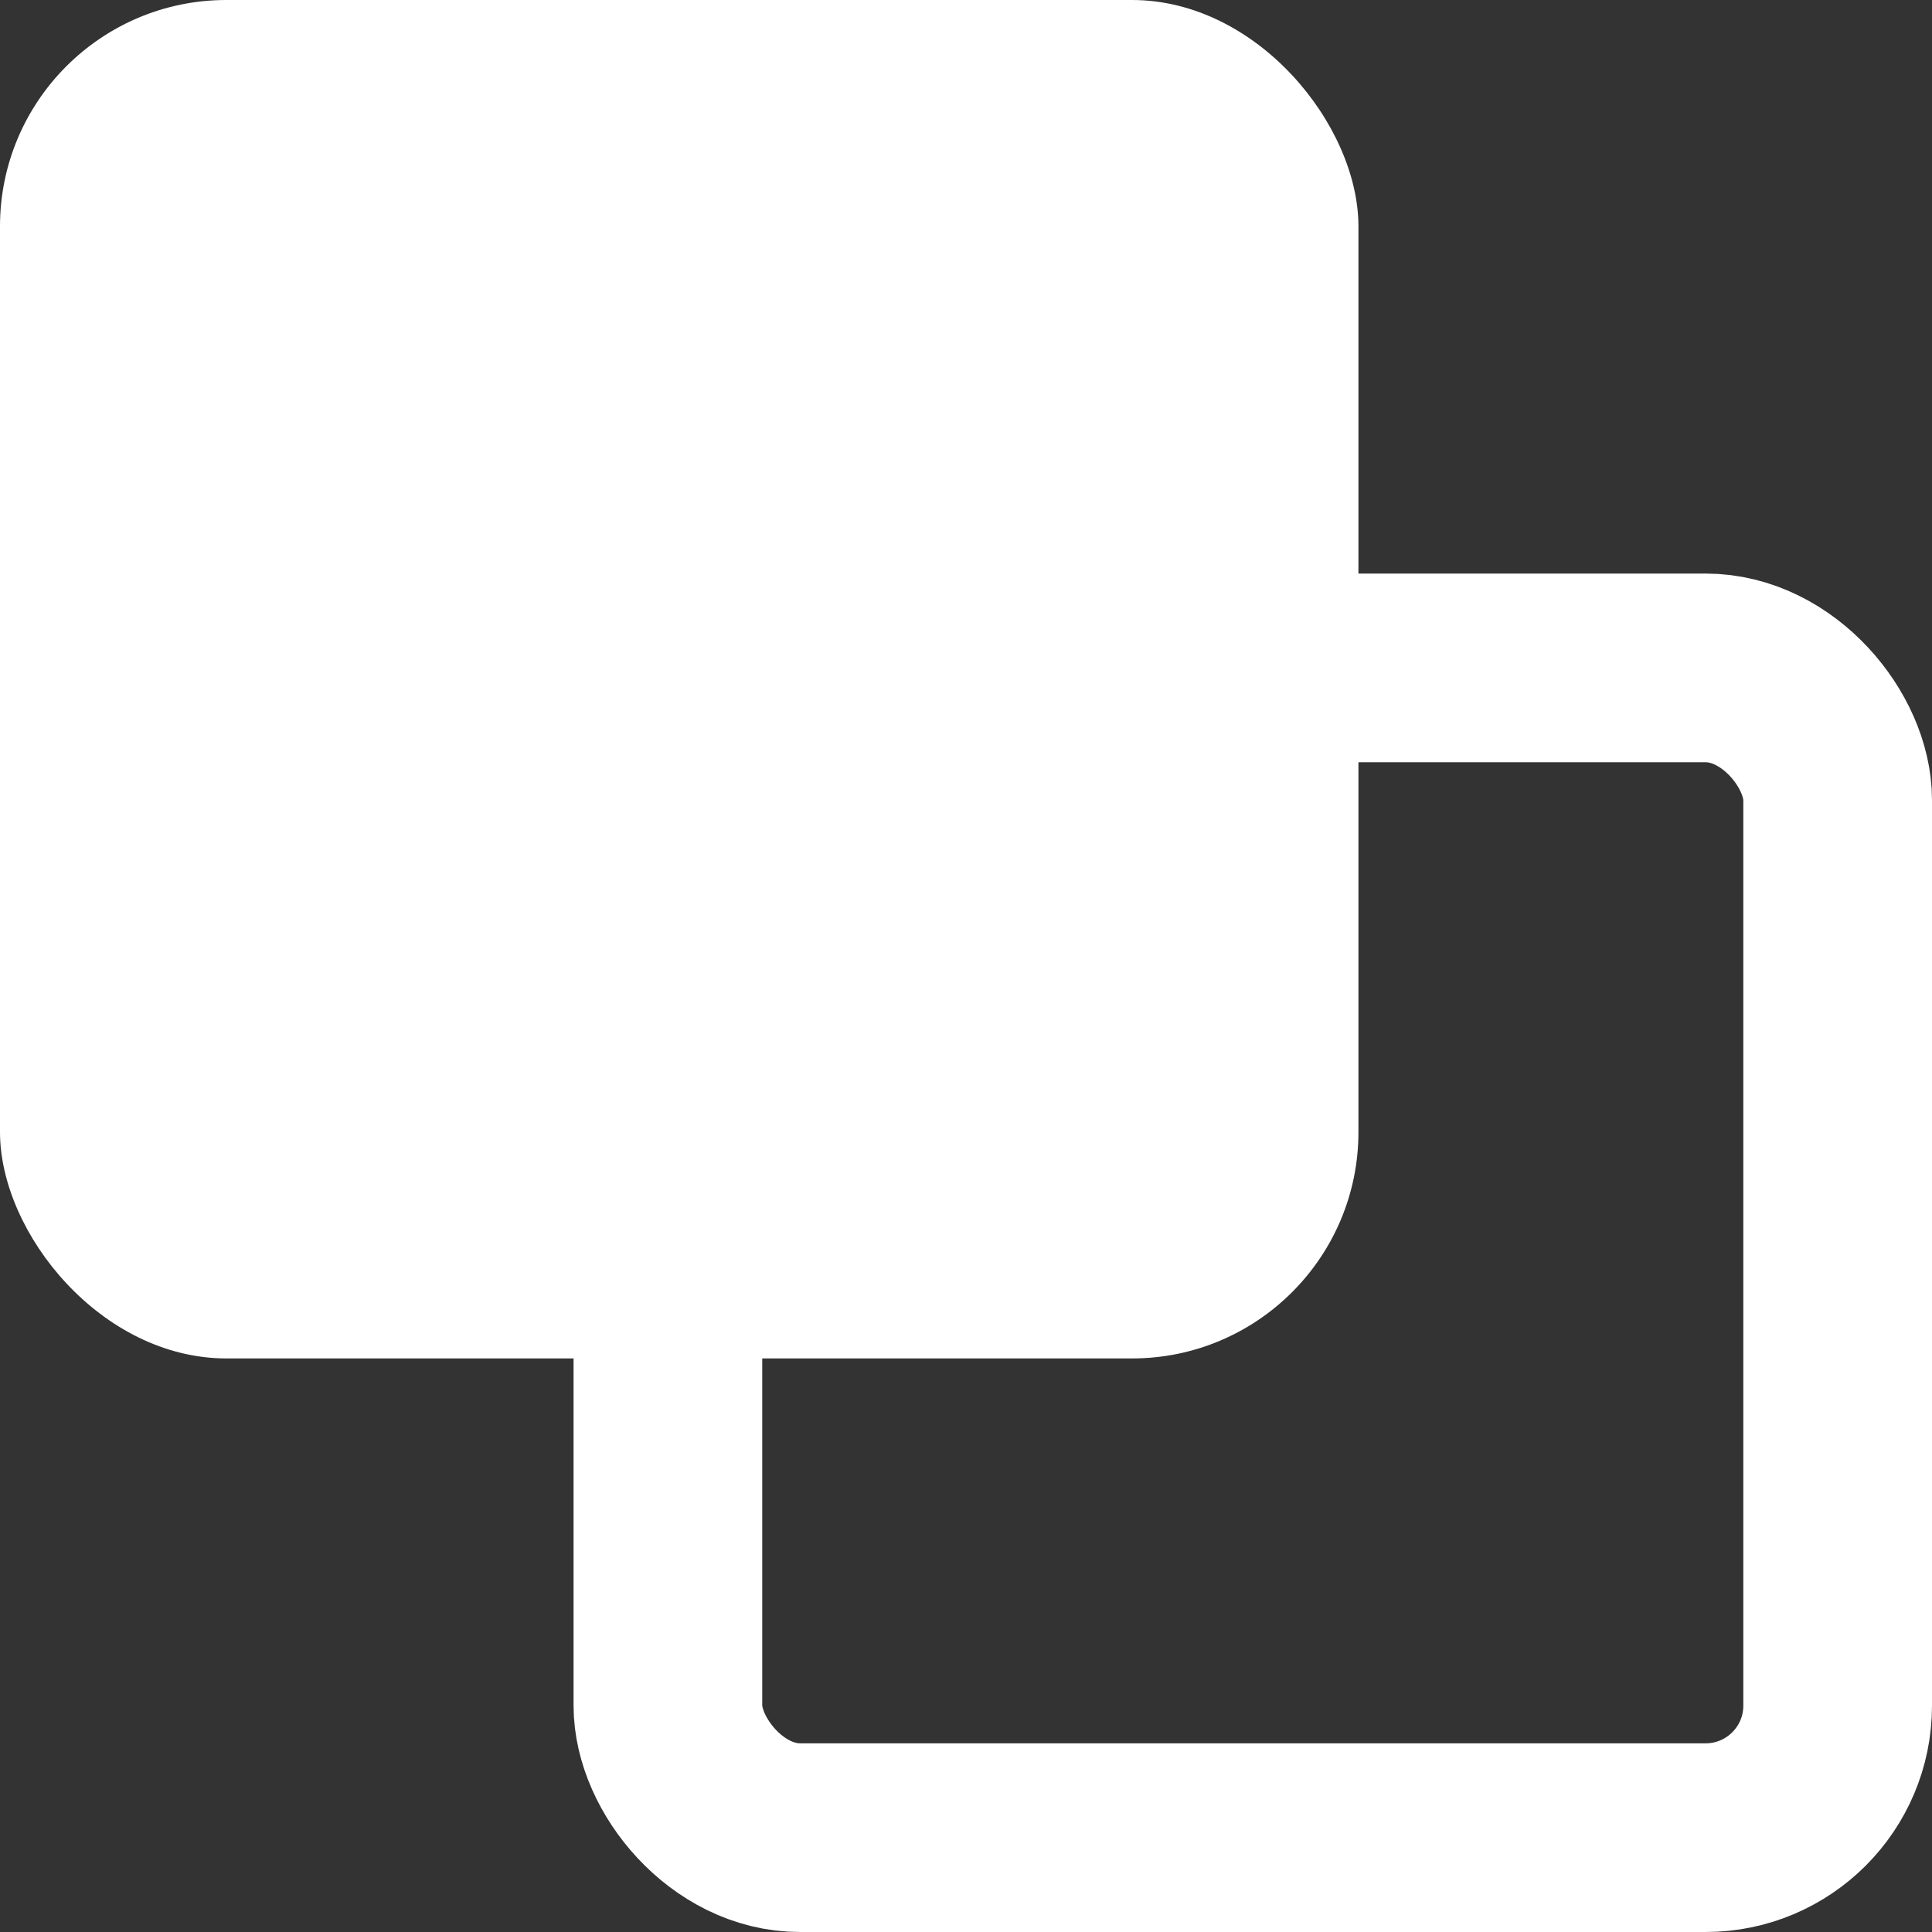 <svg width="256" height="256" viewBox="0 0 256 256" fill="none" xmlns="http://www.w3.org/2000/svg">
<rect x="0" y="0" width="256" height="256" fill="#333333" stroke="none"/>
<rect x="88.5" y="88.5" width="155" height="155" rx="17.5" stroke="white" stroke-width="25"/>
<rect width="180" height="180" rx="30" fill="white"/>
</svg>
